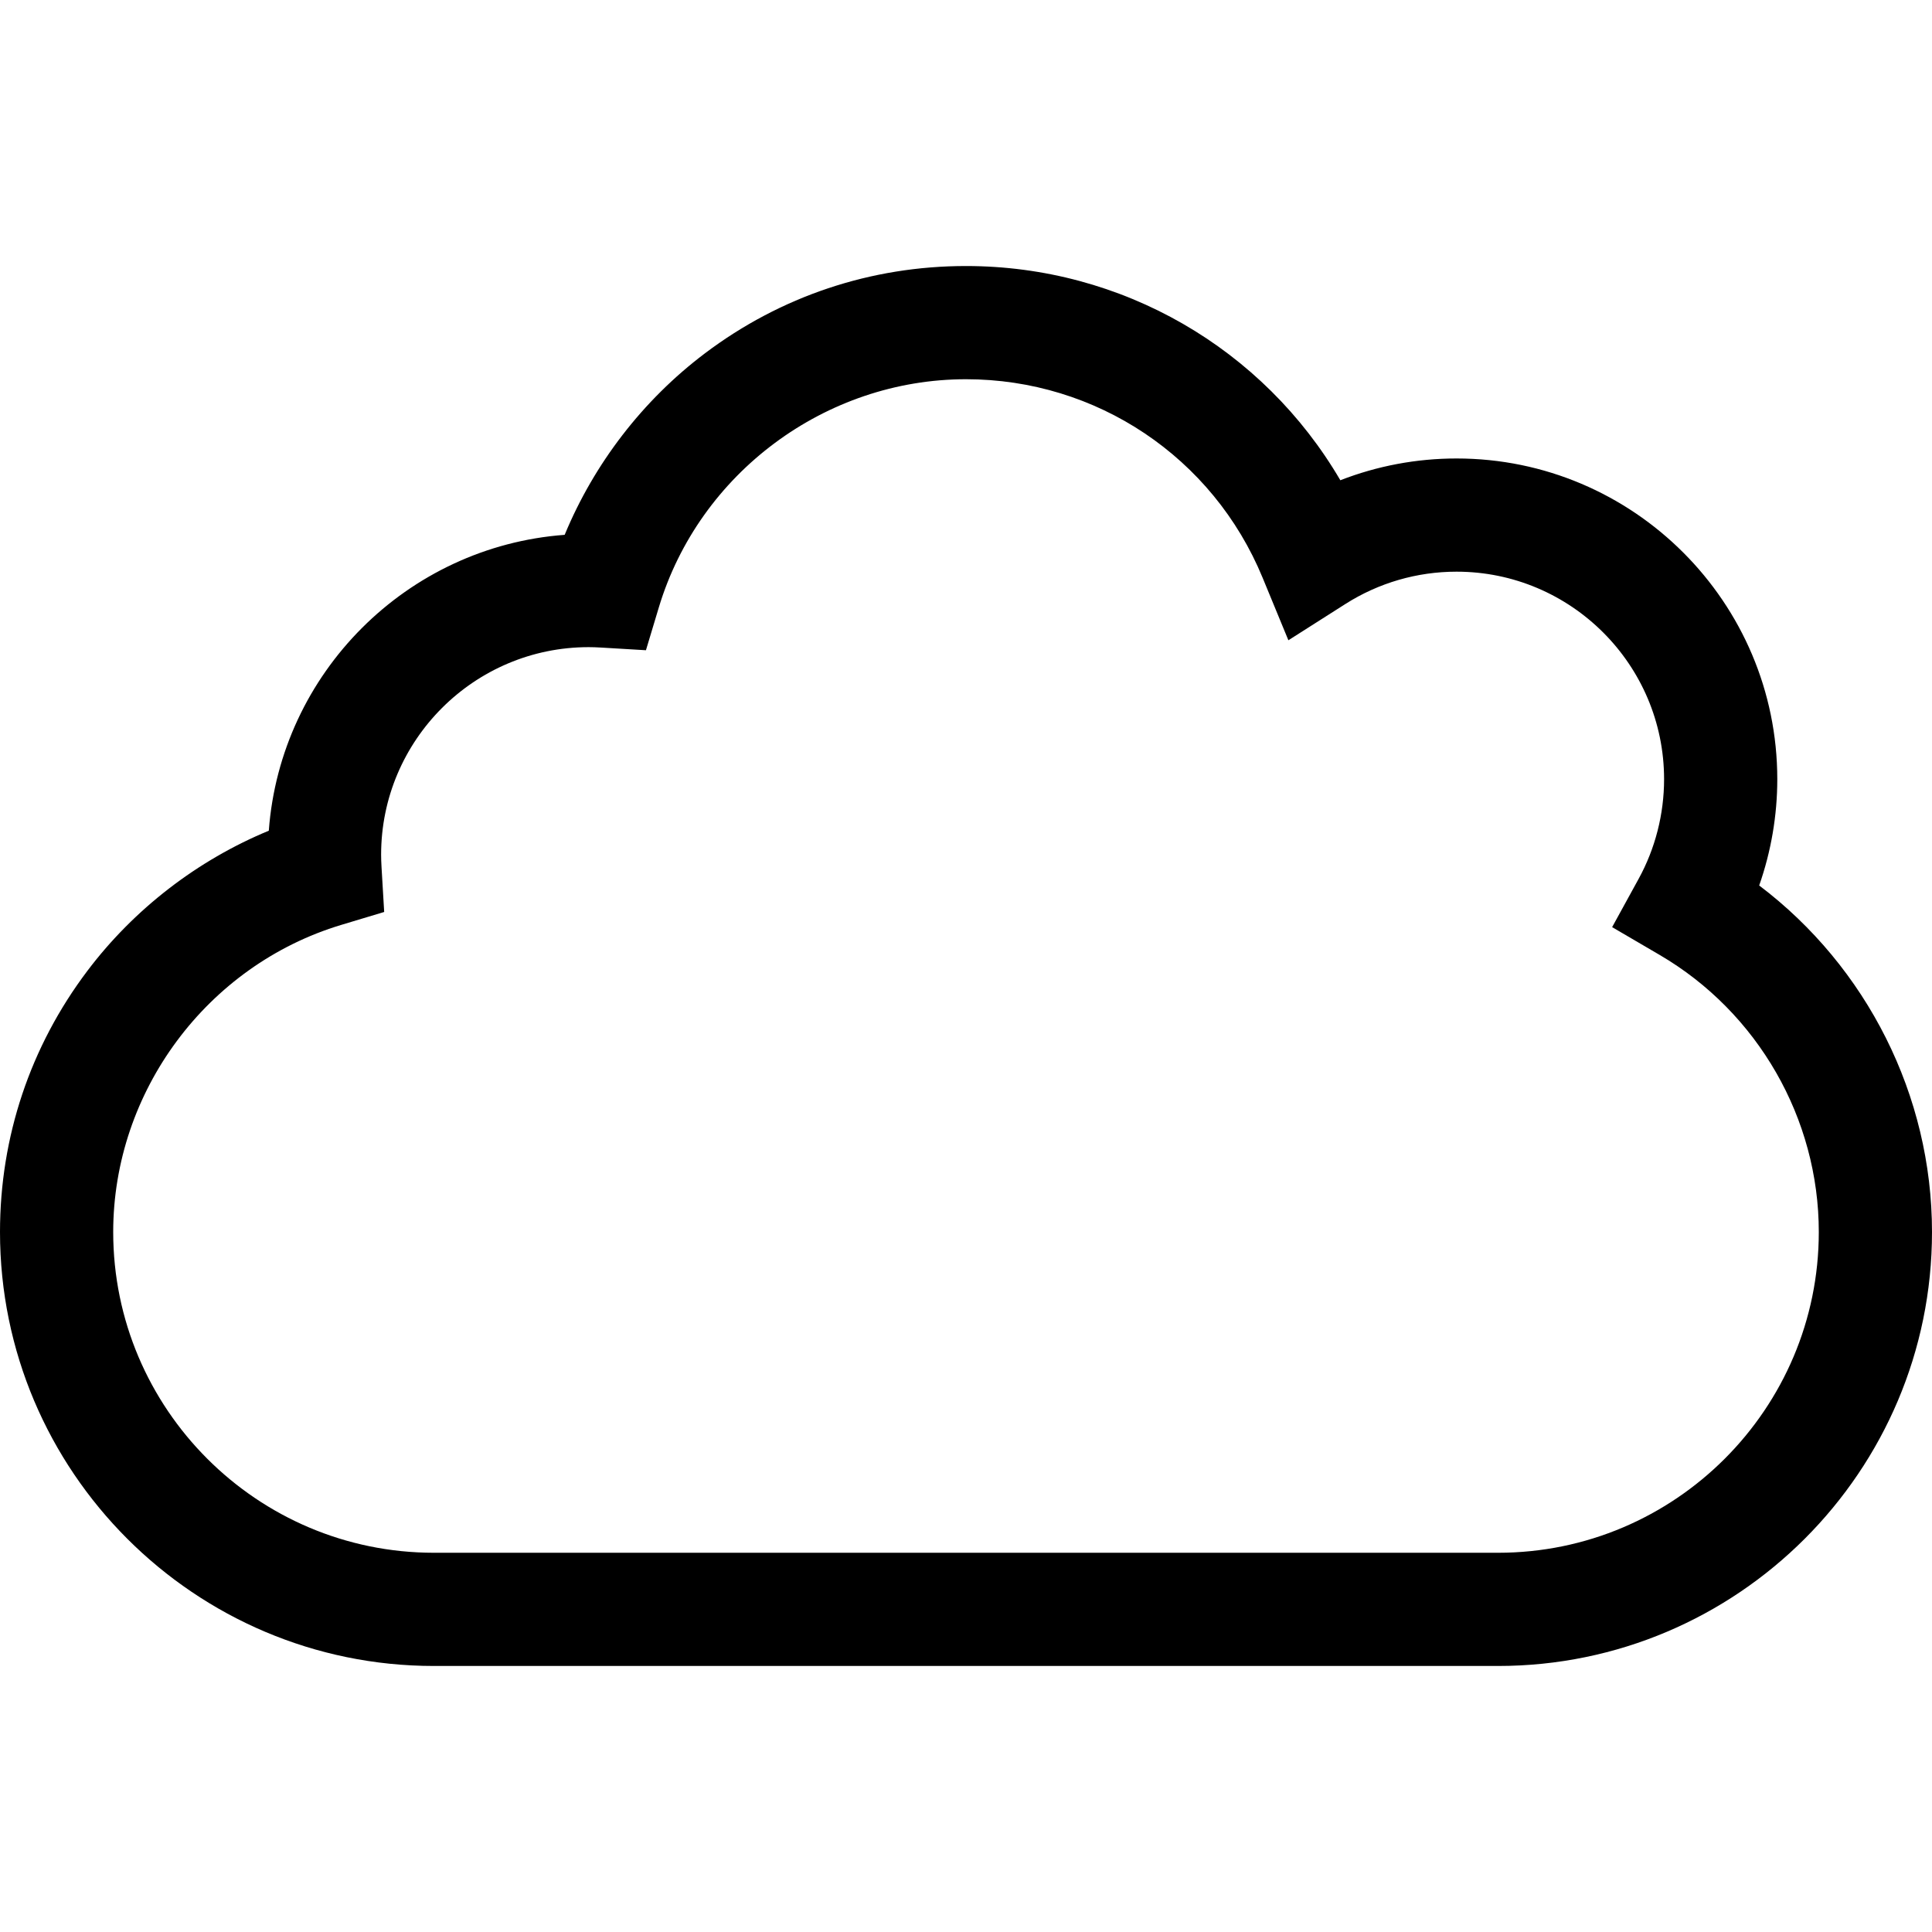 <?xml version="1.0" encoding="iso-8859-1"?>
<!-- Generator: Adobe Illustrator 19.0.0, SVG Export Plug-In . SVG Version: 6.00 Build 0)  -->
<svg xmlns="http://www.w3.org/2000/svg" xmlns:xlink="http://www.w3.org/1999/xlink" version="1.1" id="Capa_1" x="0px" y="0px" viewBox="0 0 512 512" style="enable-background:new 0 0 512 512;" xml:space="preserve">
<g>
	<g>
		<path d="M466.203,234.662C469.361,225.65,471,216.108,471,206.5c0-46.869-38.131-85-85-85c-10.606,0-21.031,1.97-30.796,5.772    C334.761,92.333,297.346,70.5,256,70.5c-25.212,0-49.148,8.01-69.223,23.164c-16.4,12.38-29.316,29.176-37.133,48.071    c-41.815,3.104-75.305,36.593-78.409,78.409c-18.894,7.817-35.691,20.734-48.071,37.133C8.01,277.351,0,301.288,0,326.5    c0,63.411,51.589,115,115,115h282c63.411,0,115-51.589,115-115C512,290.328,494.737,256.238,466.203,234.662z M397,411.5H115    c-46.869,0-85-38.131-85-85c0-37.213,24.862-70.687,60.461-81.401l11.351-3.417l-0.7-11.833c-0.076-1.296-0.112-2.36-0.112-3.349    c0-30.327,24.673-55,55-55c0.977,0,2.07,0.037,3.344,0.112l11.838,0.705l3.417-11.355C185.313,125.363,218.786,100.5,256,100.5    c34.577,0,65.436,20.659,78.615,52.631l6.821,16.546l15.1-9.607c8.812-5.607,19-8.57,29.463-8.57c30.327,0,55,24.673,55,55    c0,9.233-2.333,18.363-6.746,26.405l-7.022,12.796l12.601,7.369C465.843,268.28,482,296.417,482,326.5    C482,373.369,443.869,411.5,397,411.5z"/>
	</g>
</g>
<g>
</g>
<g>
</g>
<g>
</g>
<g>
</g>
<g>
</g>
<g>
</g>
<g>
</g>
<g>
</g>
<g>
</g>
<g>
</g>
<g>
</g>
<g>
</g>
<g>
</g>
<g>
</g>
<g>
</g>
</svg>

